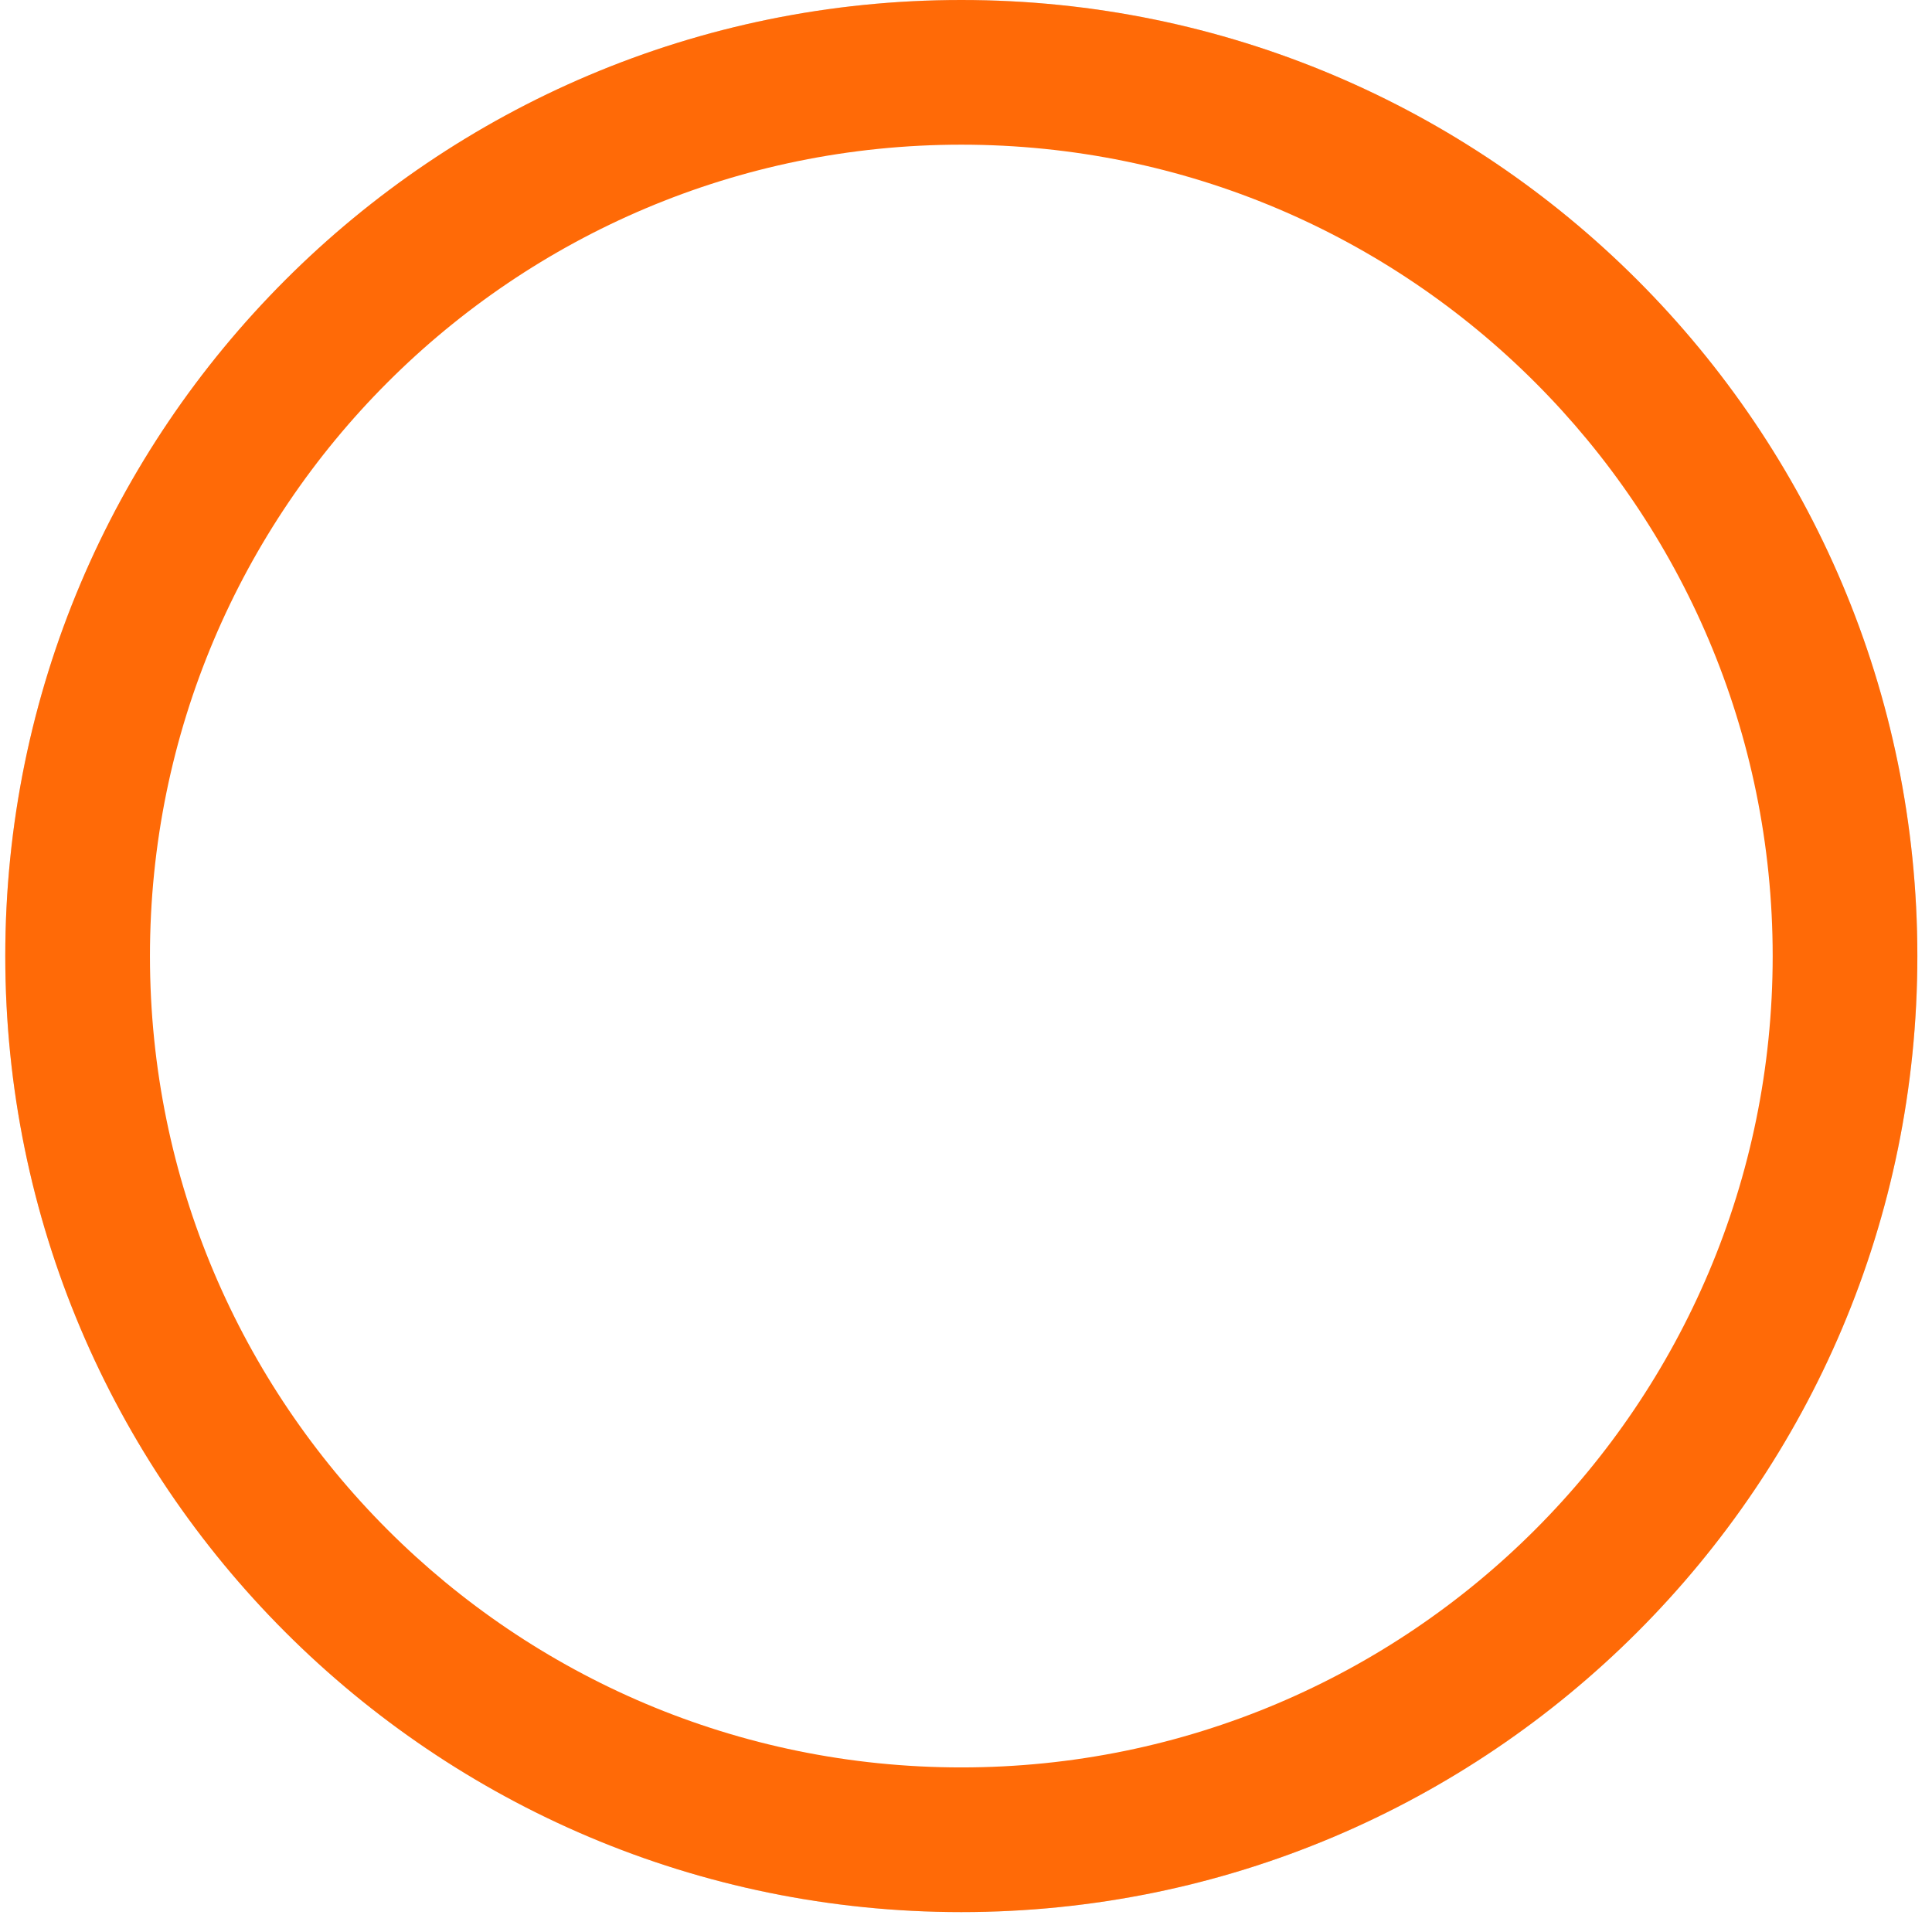 <svg width="112" height="111" fill="none" xmlns="http://www.w3.org/2000/svg"><path d="M111.151 55.423c0 30.609-24.813 55.423-55.422 55.423-30.61 0-55.423-24.814-55.423-55.423C.306 24.813 25.119 0 55.728 0c30.61 0 55.423 24.814 55.423 55.423Zm-103.013 0c0 26.283 21.307 47.59 47.59 47.59 26.284 0 47.591-21.307 47.591-47.59 0-26.284-21.307-47.59-47.59-47.59-26.284 0-47.59 21.306-47.59 47.59Z" fill="#D9D9D9"/><path d="M111.151 55.423c0 30.609-24.813 55.423-55.422 55.423-30.61 0-55.423-24.814-55.423-55.423C.306 24.813 25.119 0 55.728 0c30.61 0 55.423 24.814 55.423 55.423Zm-102.458 0c0 25.977 21.058 47.036 47.035 47.036 25.978 0 47.036-21.059 47.036-47.036S81.706 8.387 55.729 8.387c-25.978 0-47.036 21.059-47.036 47.036Z" fill="#FF6A07"/></svg>